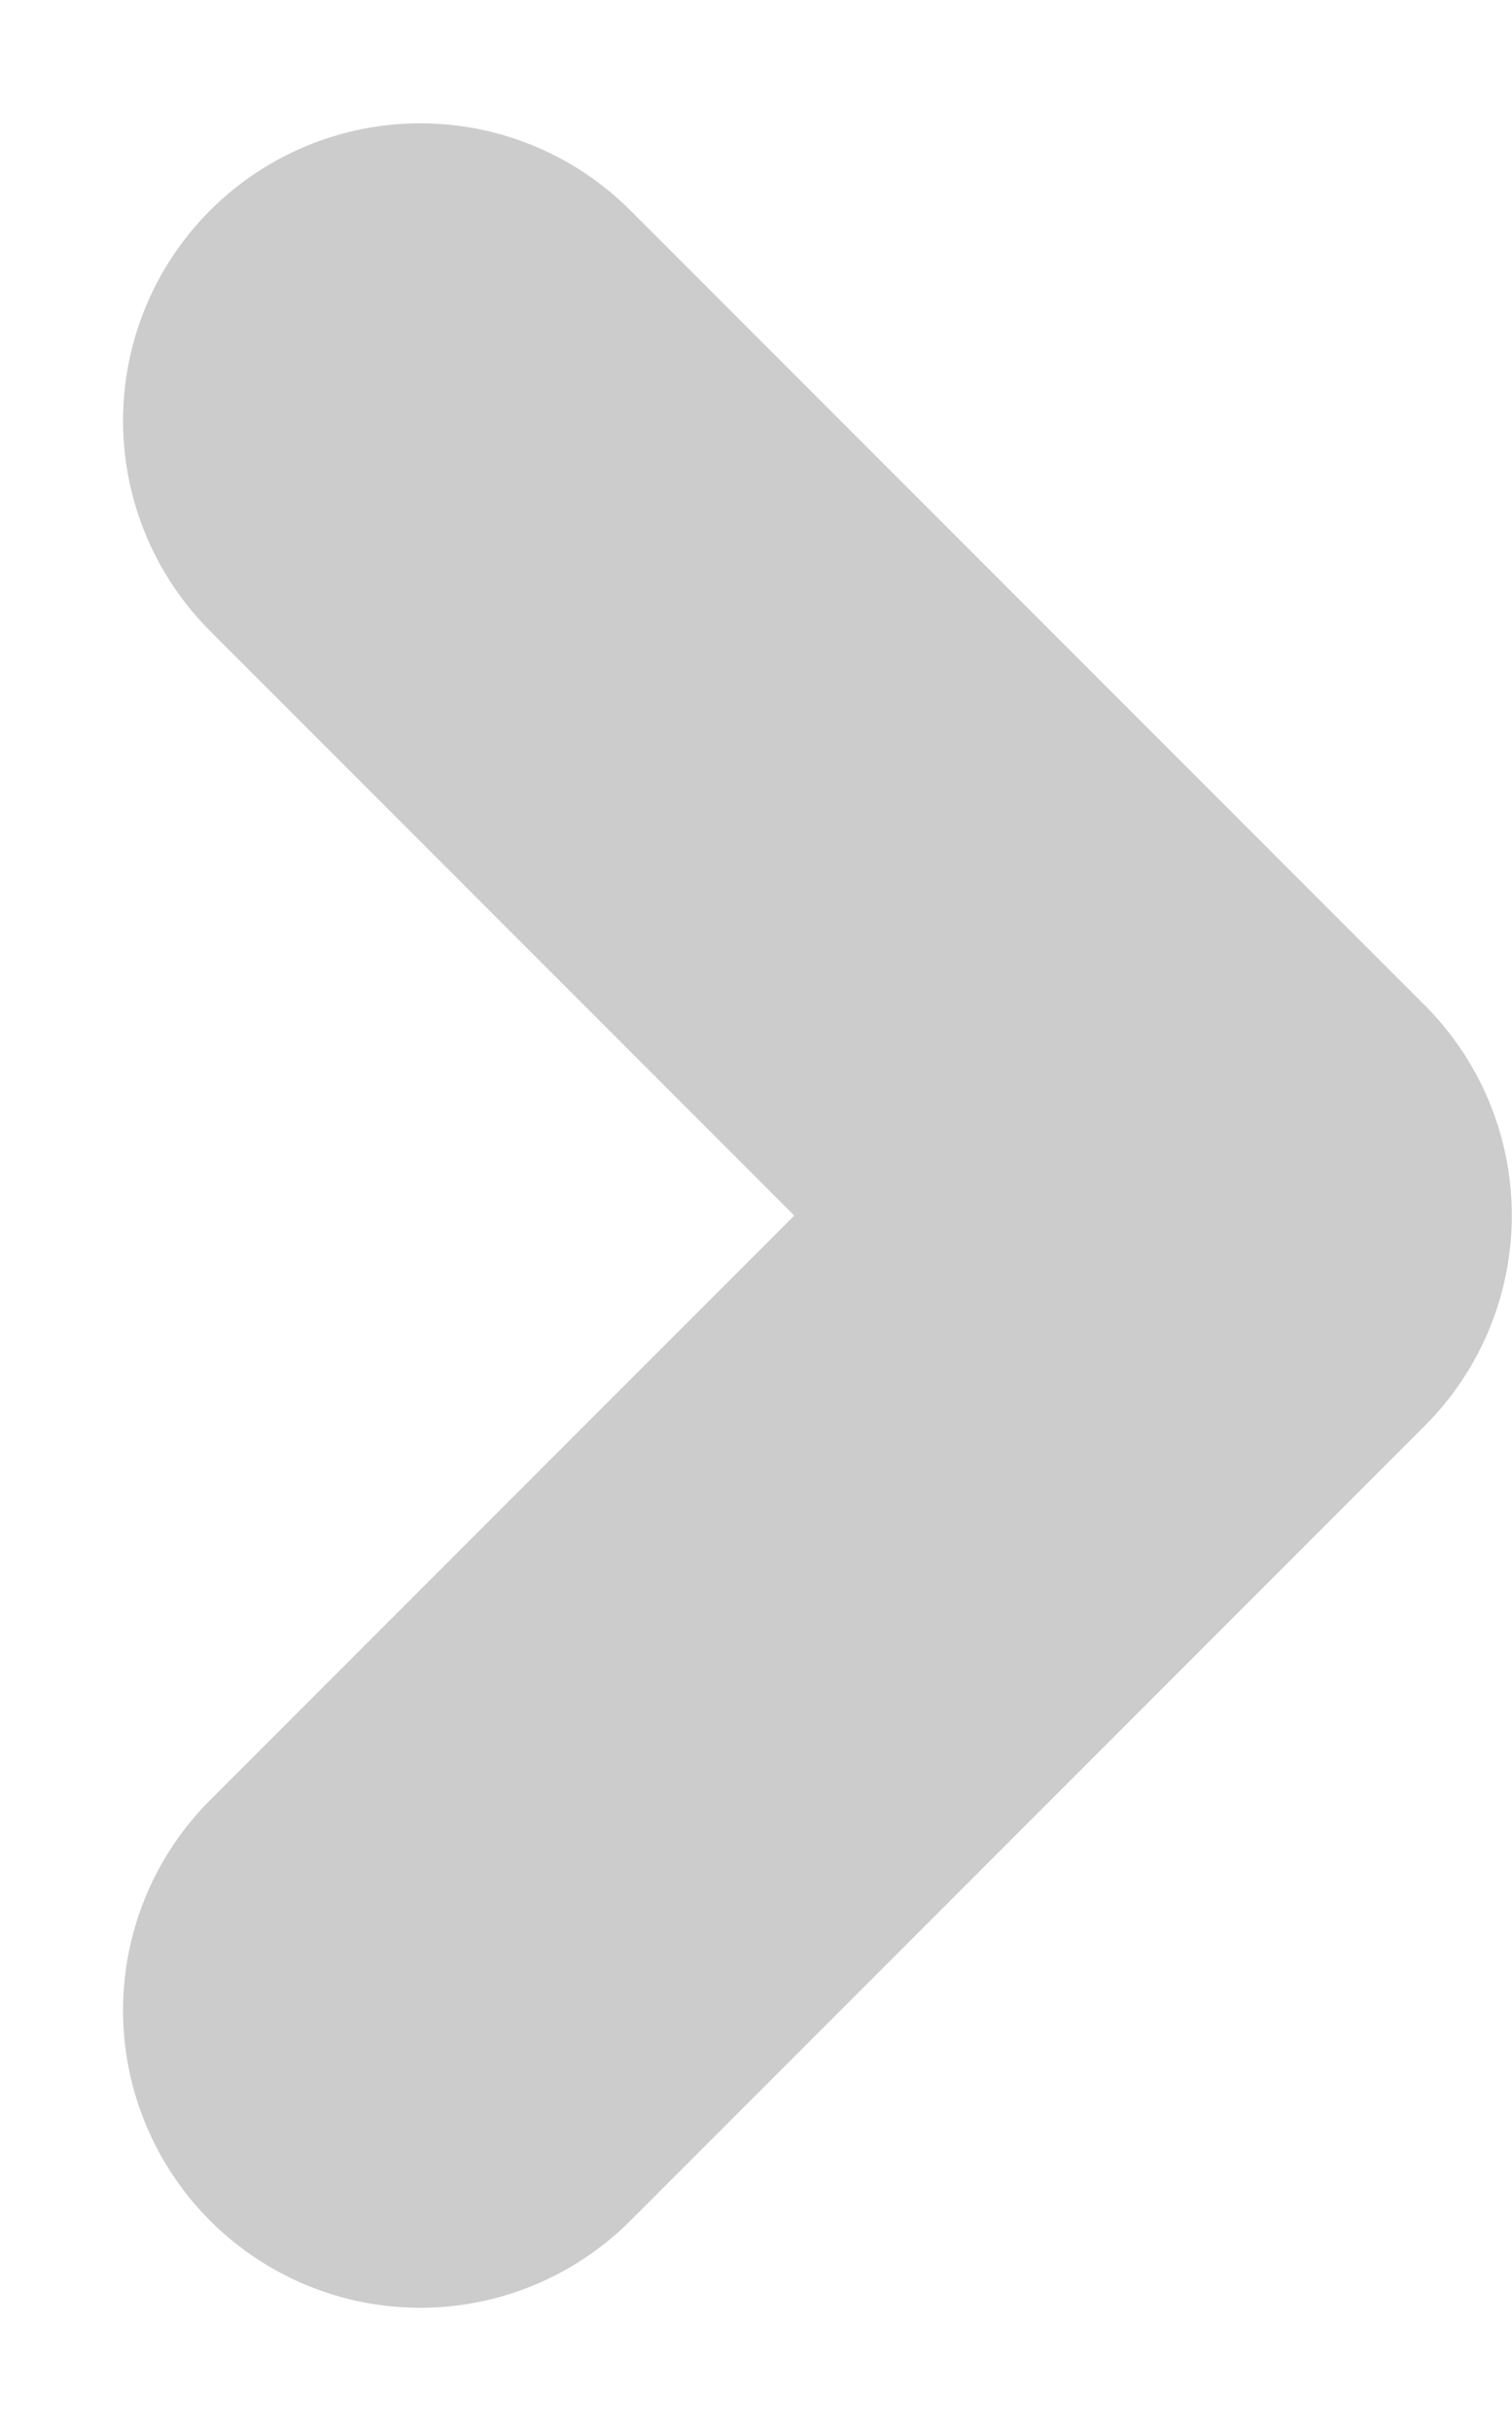 <svg xmlns="http://www.w3.org/2000/svg" width="7.631" height="12.261" viewBox="0 0 7.631 12.261">
  <g id="Component_1_2" data-name="Component 1 – 2" transform="translate(2.121 2.121)">
    <path id="Path_865" data-name="Path 865" d="M1941.226,924.758l4.009-4.009-4.009-4.009" transform="translate(-1941.226 -916.739)" fill="none" stroke="#ccc" stroke-linecap="round" stroke-linejoin="round" stroke-width="3"/>
  </g>
</svg>
